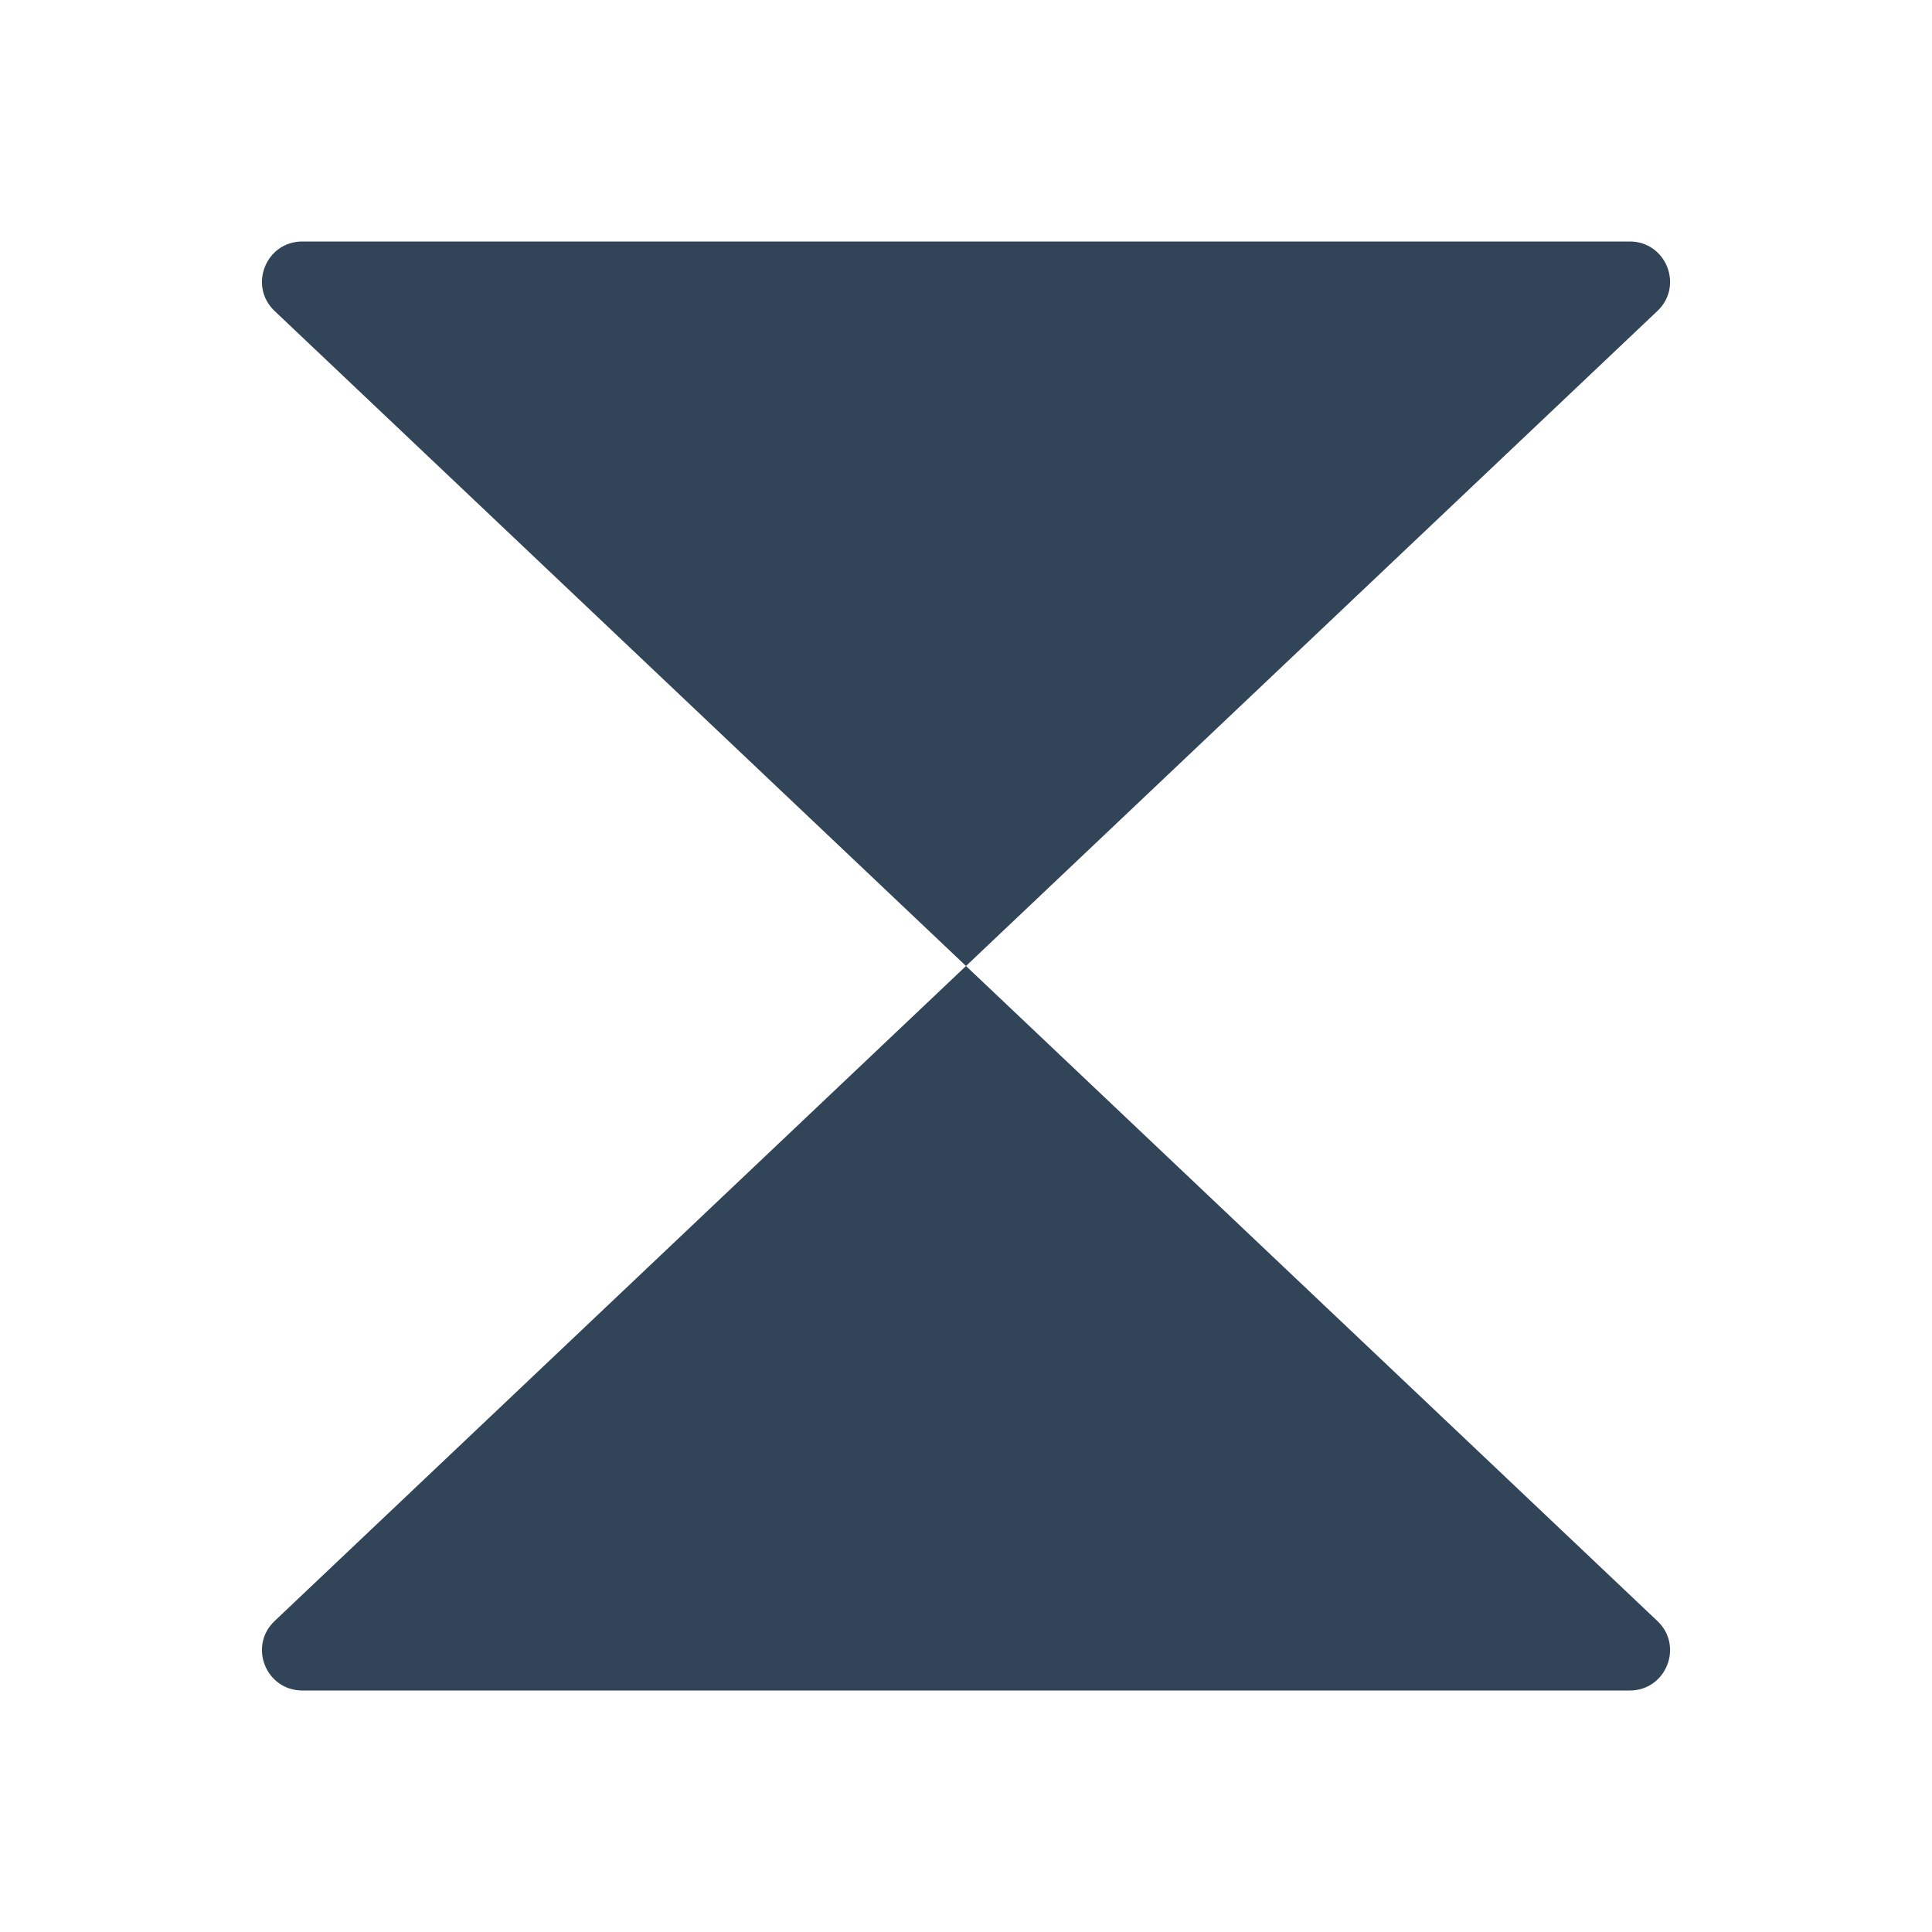 <svg width="48" height="48" viewBox="0 0 48 48" fill="none" xmlns="http://www.w3.org/2000/svg">
<path d="M41.178 7.726L24 24L6.822 7.726C6.166 7.104 6.606 6 7.51 6H40.491C41.395 6 41.835 7.104 41.178 7.726Z" fill="#324558"/>
<path d="M24 24L6.822 40.274C6.166 40.896 6.606 42 7.51 42H40.491C41.395 42 41.835 40.896 41.178 40.274L24 24Z" fill="#324558"/>
</svg>
